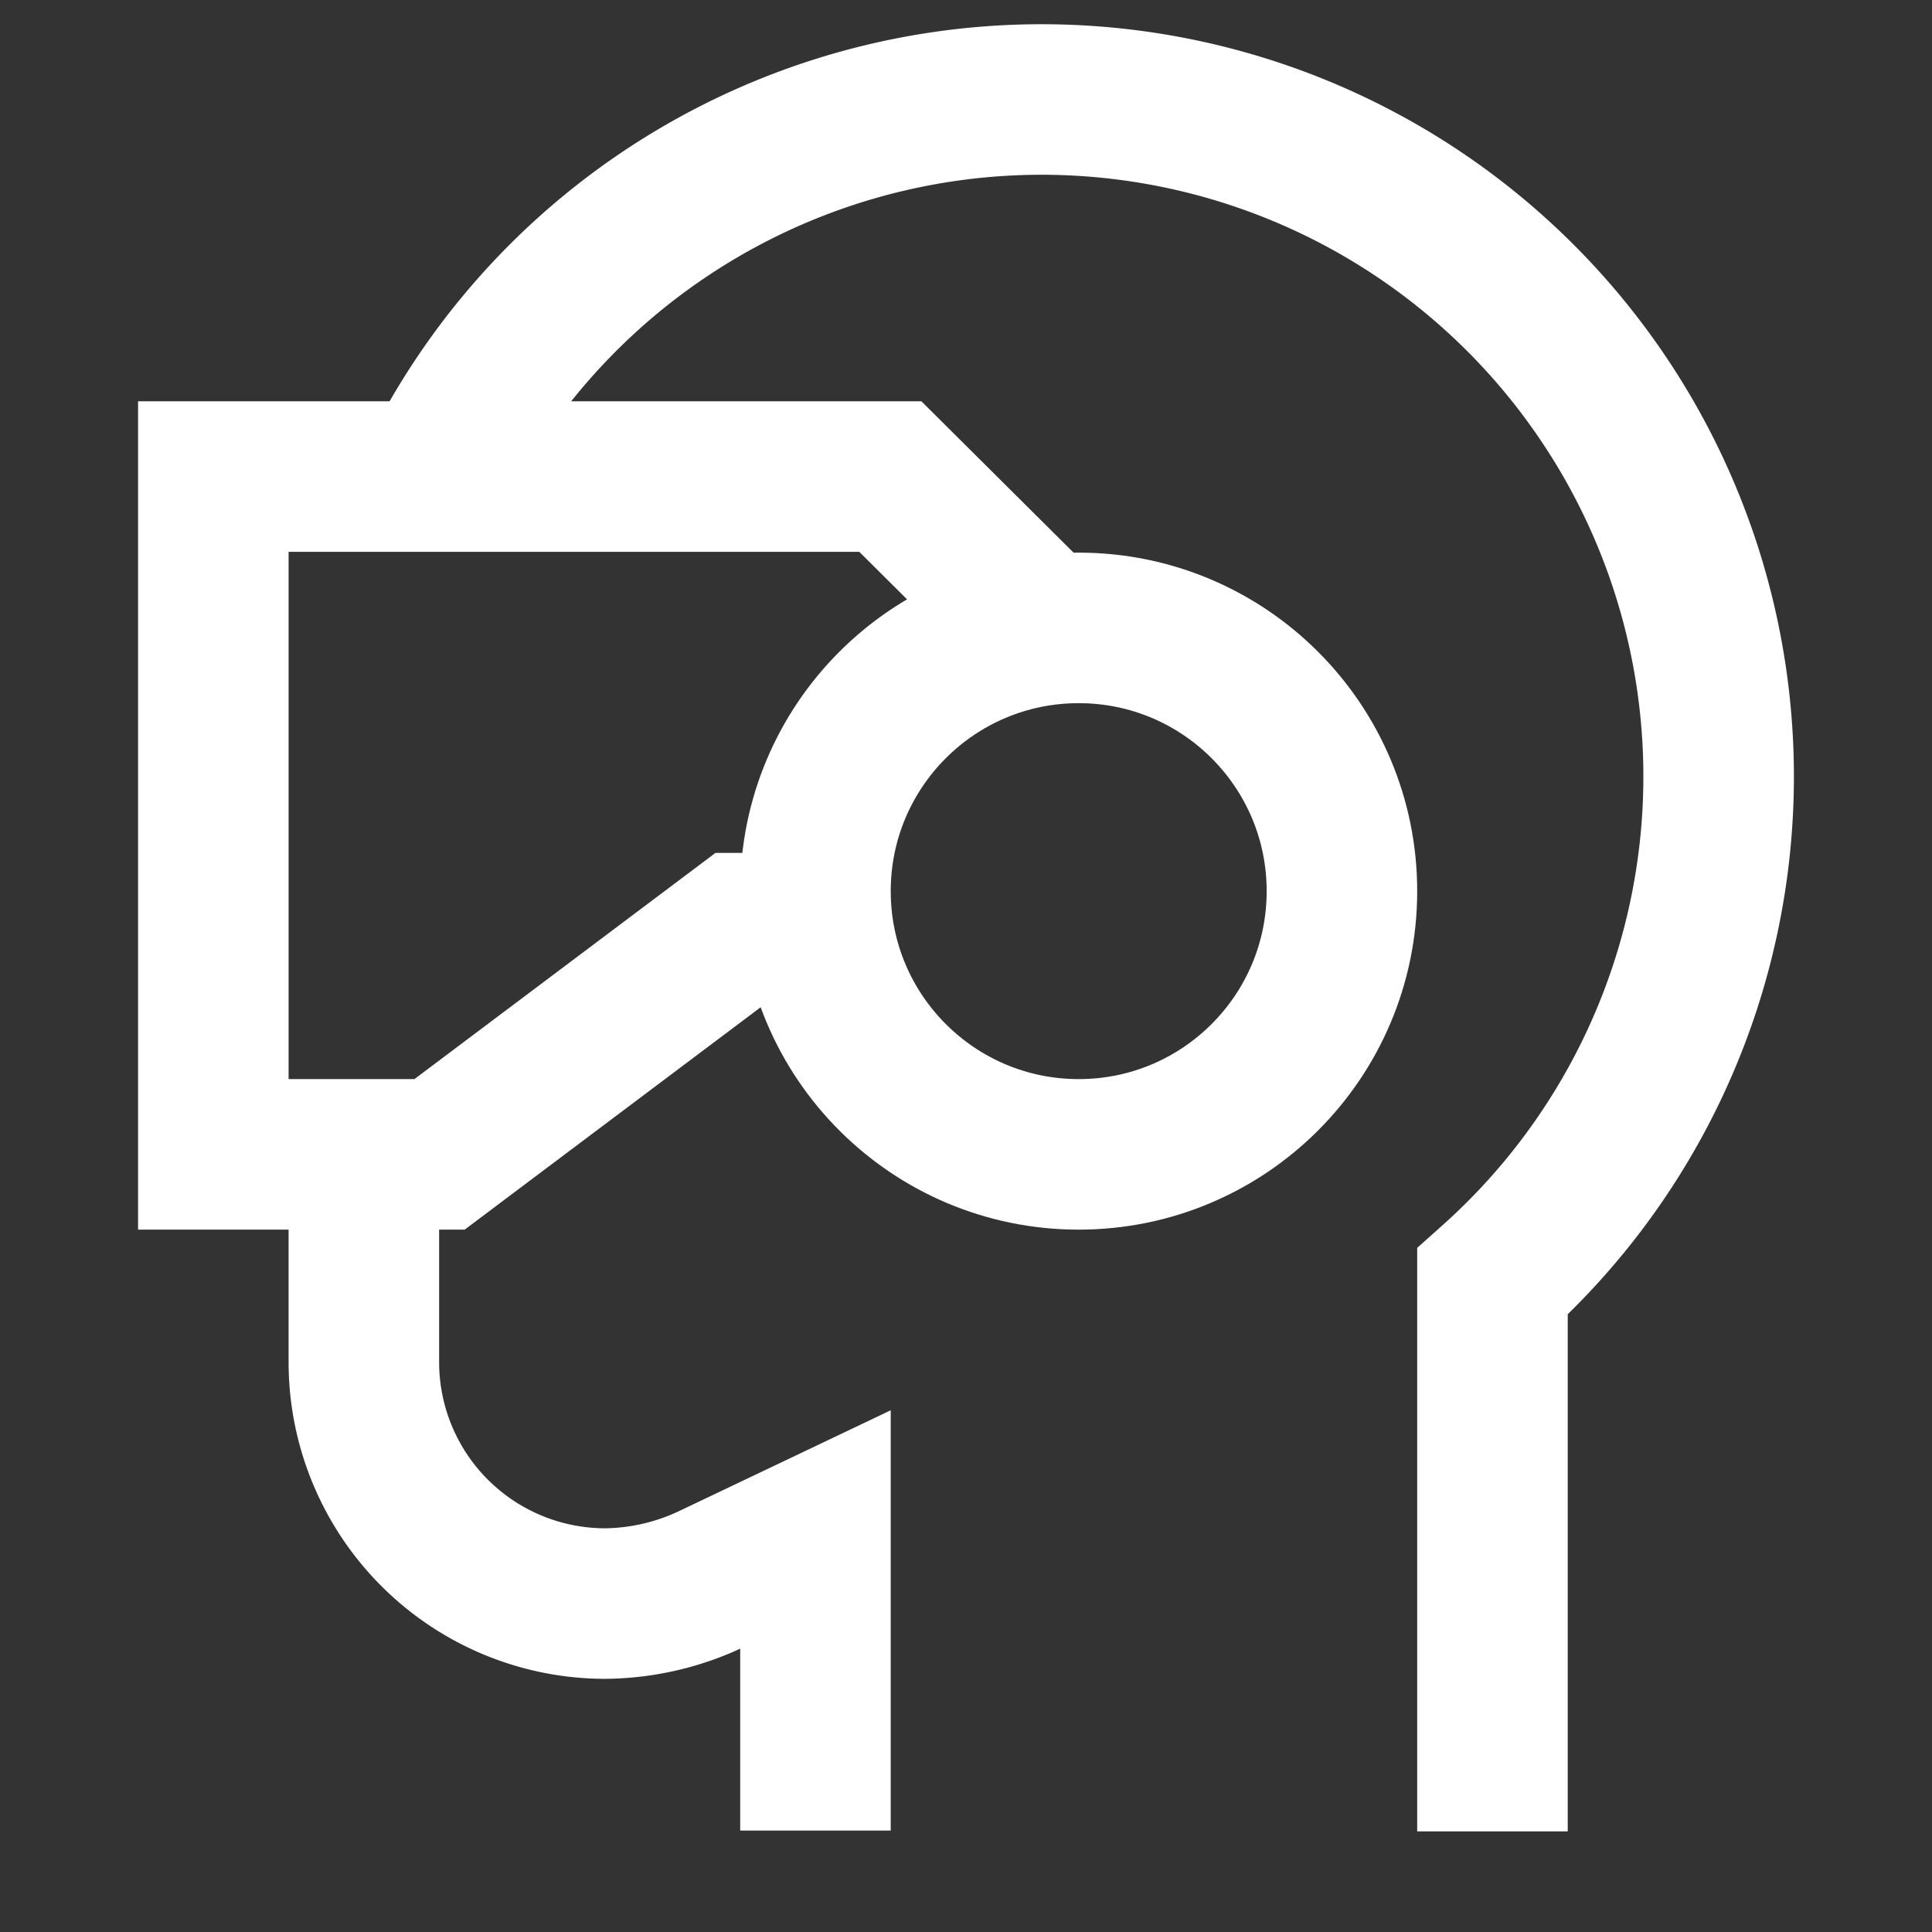<!DOCTYPE svg PUBLIC "-//W3C//DTD SVG 1.1//EN" "http://www.w3.org/Graphics/SVG/1.1/DTD/svg11.dtd">
<!-- Uploaded to: SVG Repo, www.svgrepo.com, Transformed by: SVG Repo Mixer Tools -->
<svg width="800px" height="800px" viewBox="0 0 24 24" id="Layer_1" data-name="Layer 1" xmlns="http://www.w3.org/2000/svg" fill="#000000">
<rect x="0" y="0" width="24" height="24" fill="#333333" stroke="none"/>
<g id="SVGRepo_bgCarrier" stroke-width="0"/>
<g id="SVGRepo_tracerCarrier" stroke-linecap="round" stroke-linejoin="round"/>
<g id="SVGRepo_iconCarrier">
<defs>
<style>.cls-1{fill:none;stroke:#ffffff;stroke-miterlimit:10;stroke-width:1.87px;}</style>
</defs>
<path class="cls-1" d="M4.52,14.34v2.58a3,3,0,0,0,3,3,3.15,3.15,0,0,0,1.35-.32L10.13,19v3.74"/>
<path class="cls-1" d="M5.4,5.92a8.41,8.41,0,1,1,13.14,10v6.83"/>
<circle class="cls-1" cx="13.4" cy="11.07" r="3.27"/>
<polyline class="cls-1" points="10.17 11.53 9.2 11.53 5.46 14.34 4.52 14.34 2.65 14.34 2.65 5.92 5.4 5.92 11.06 5.92 12.94 7.79 12.94 7.83"/>
</g>
</svg>